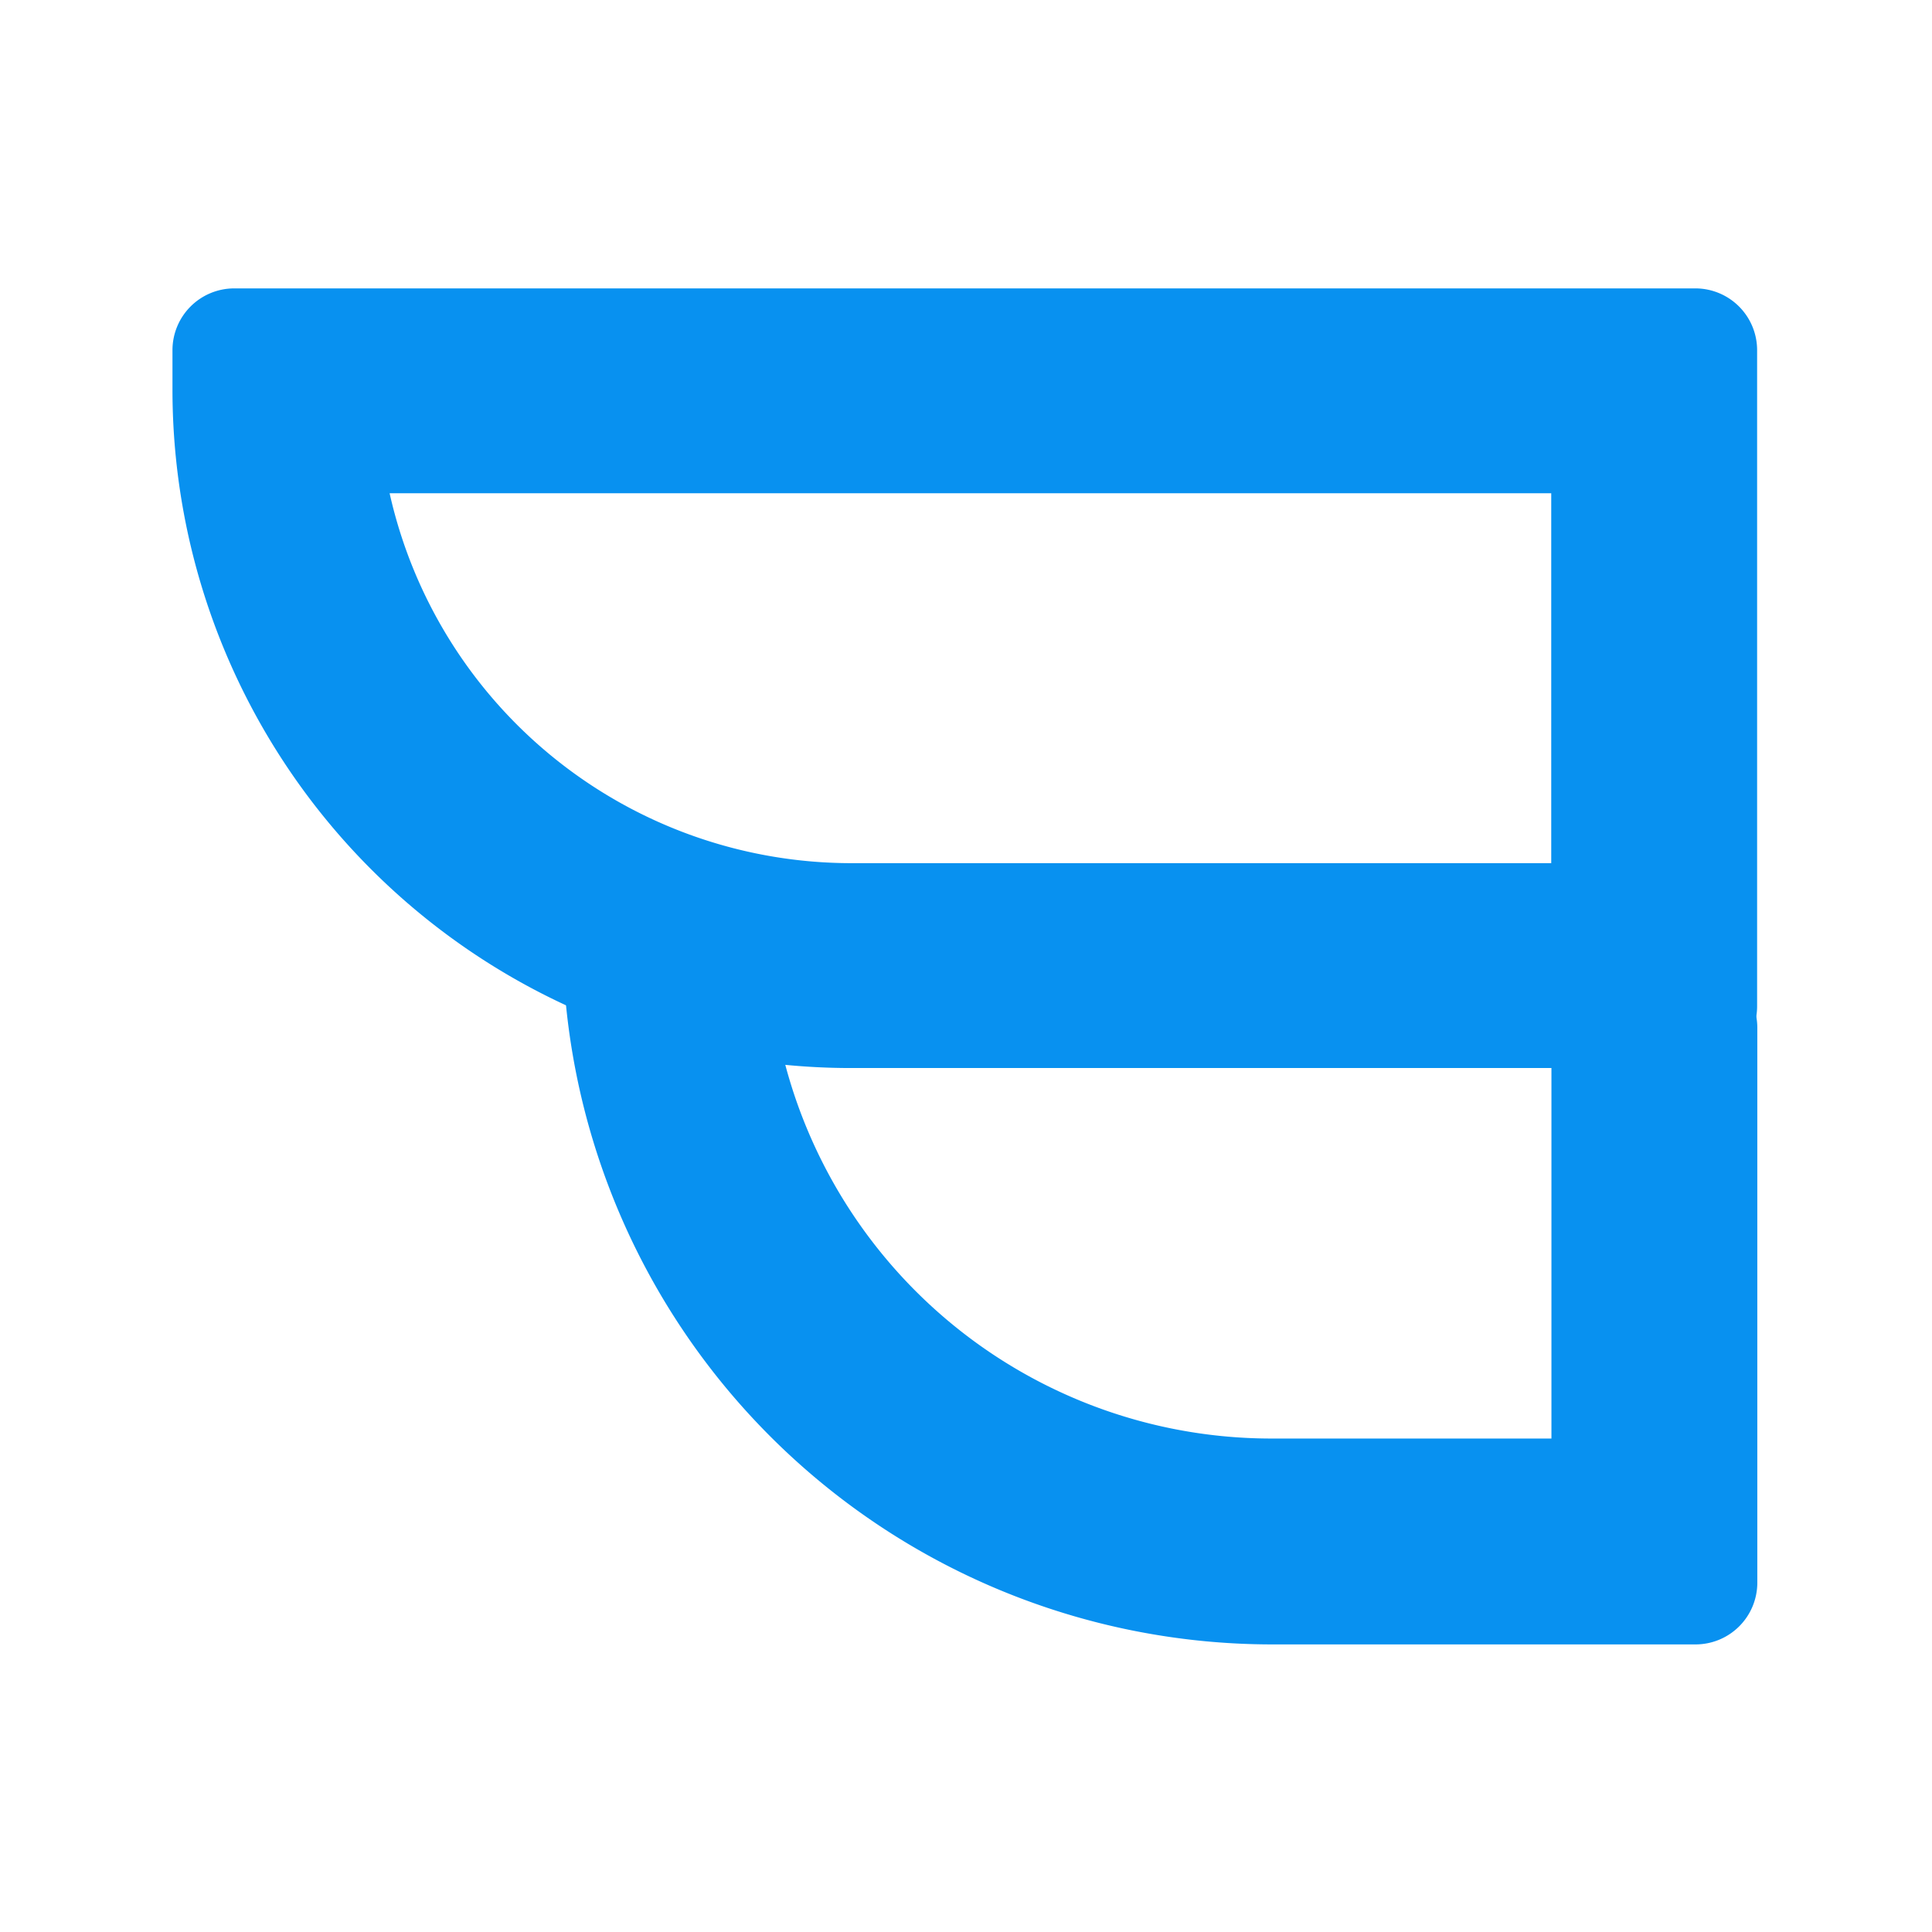 <svg xmlns="http://www.w3.org/2000/svg" viewBox="0 0 96 96" data-name="bw-icon" role='img' aria-hidden='true' focusable='false'>
	<defs>
		<style>.colorized {fill:#0891f0;}</style>
	</defs>
	<g id="big-b" fillRule="evenodd">
		<path class="colorized" d="M8.57,19.4v-2a3.07,3.07,0,0,1,3.07-3.07h72.6a3.07,3.07,0,0,1,3.07,3.07V50a3.07,3.07,0,0,1-3.07,3.07h-42A33.71,33.71,0,0,1,8.57,19.4Zm68.51,5.11H19.36A23.52,23.52,0,0,0,42.28,42.89h34.8Z"/>
		<path class="colorized" d="M63.18,81.71H84.25a3.07,3.07,0,0,0,3.07-3.07V51.07A3.07,3.07,0,0,0,84.25,48H77.09V71.48H63.18a25,25,0,0,1-25-25H27.95A35.27,35.27,0,0,0,63.18,81.71Z"/>
	</g>
</svg>

